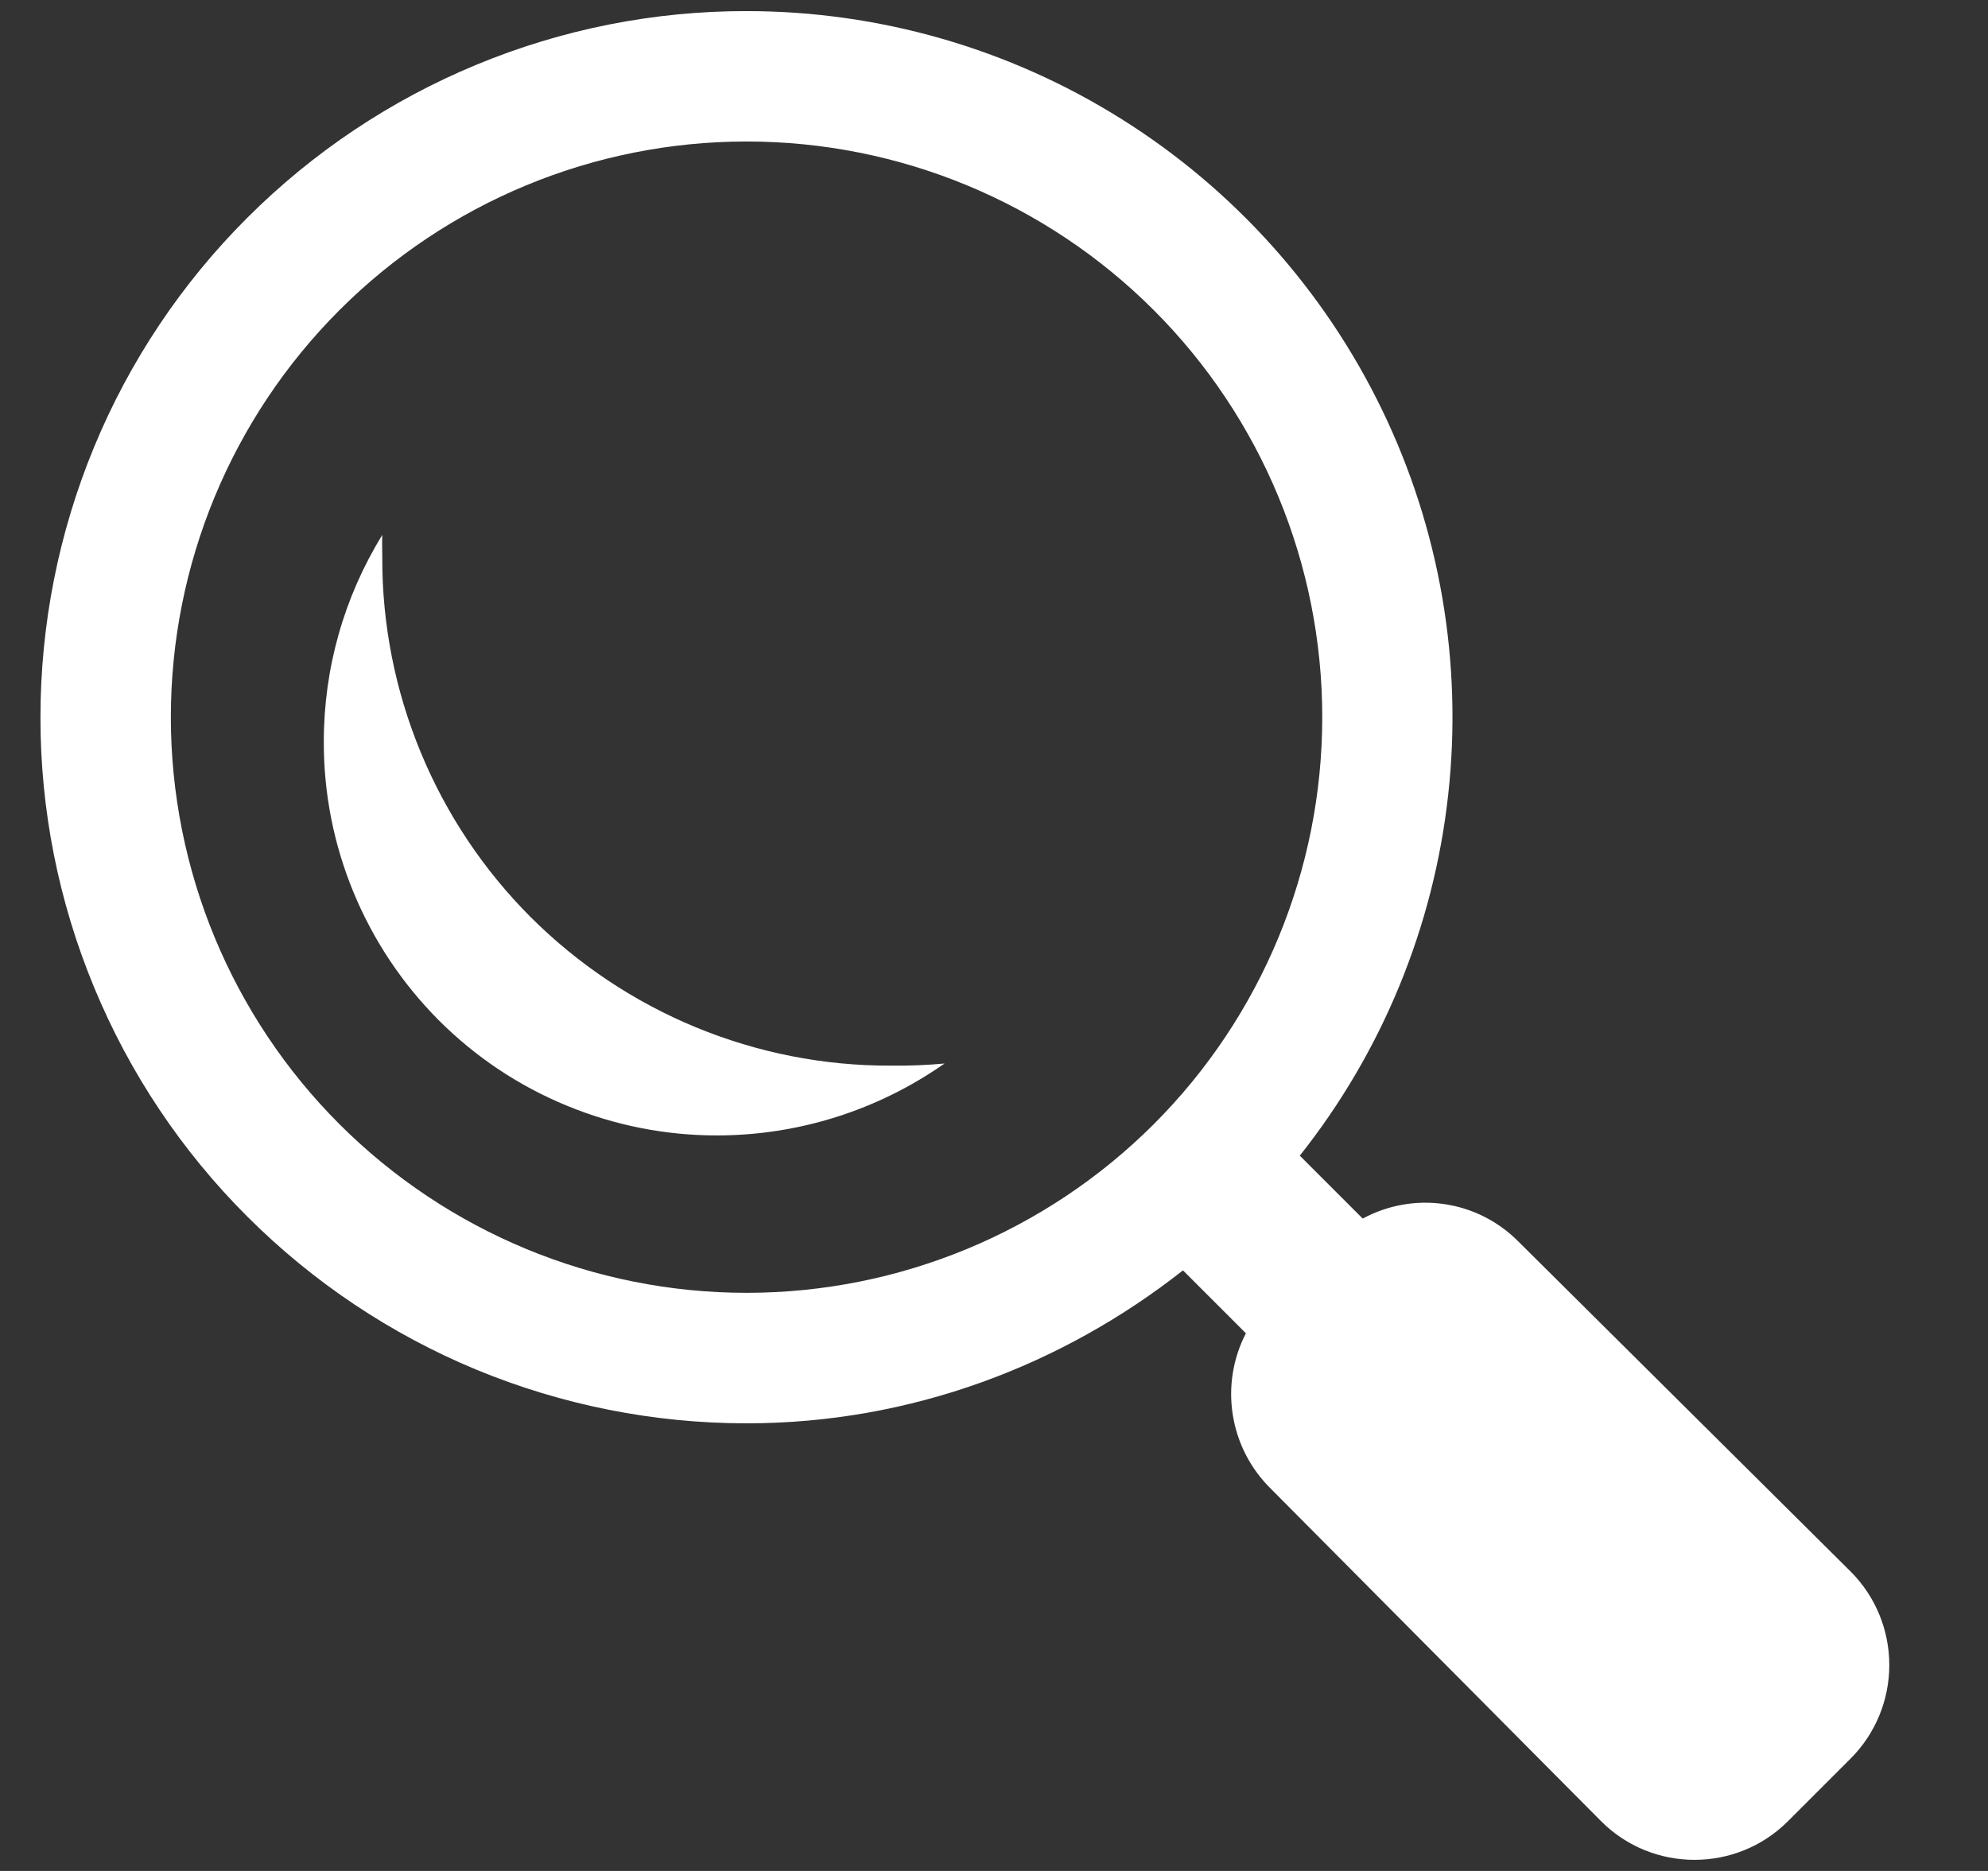<svg width="17" height="16" viewBox="0 0 17 16" fill="none" xmlns="http://www.w3.org/2000/svg">
<rect x="0" y="0" width="17" height="16" fill="#333333" stroke="none"/>
<path d="M6.384 0.095C5.591 0.094 4.806 0.25 4.073 0.554C3.341 0.857 2.675 1.302 2.114 1.863C1.553 2.423 1.108 3.089 0.805 3.822C0.502 4.555 0.346 5.34 0.346 6.133C0.345 6.926 0.501 7.711 0.805 8.444C1.108 9.177 1.553 9.843 2.114 10.403C2.675 10.964 3.34 11.409 4.073 11.713C4.806 12.016 5.591 12.172 6.384 12.172C7.794 12.172 9.088 11.673 10.116 10.864L10.654 11.402C10.543 11.617 10.504 11.862 10.542 12.1C10.58 12.339 10.693 12.559 10.865 12.729L13.692 15.575C14.131 16.015 14.849 16.015 15.289 15.575L15.827 15.037C16.038 14.825 16.156 14.538 16.156 14.239C16.156 13.94 16.038 13.653 15.827 13.441L12.981 10.614C12.81 10.443 12.588 10.331 12.349 10.297C12.11 10.262 11.866 10.306 11.653 10.421L11.115 9.883C11.82 8.994 12.26 7.924 12.384 6.796C12.509 5.668 12.313 4.527 11.819 3.506C11.325 2.484 10.553 1.622 9.592 1.019C8.631 0.415 7.519 0.095 6.384 0.095ZM6.384 1.21C7.69 1.21 8.942 1.728 9.866 2.652C10.789 3.575 11.307 4.827 11.307 6.133C11.307 7.439 10.789 8.691 9.866 9.614C8.942 10.537 7.69 11.056 6.384 11.056C5.079 11.056 3.827 10.537 2.903 9.614C1.98 8.691 1.461 7.439 1.461 6.133C1.461 4.827 1.98 3.575 2.903 2.652C3.827 1.728 5.079 1.21 6.384 1.21ZM3.269 4.575C2.941 5.107 2.768 5.72 2.769 6.345C2.768 6.787 2.855 7.225 3.024 7.633C3.193 8.042 3.441 8.413 3.753 8.726C4.066 9.039 4.437 9.287 4.846 9.455C5.254 9.624 5.692 9.711 6.135 9.71C6.83 9.709 7.508 9.494 8.077 9.095C7.923 9.109 7.769 9.115 7.615 9.113C7.044 9.115 6.478 9.003 5.95 8.785C5.422 8.567 4.943 8.247 4.539 7.844C4.135 7.44 3.815 6.96 3.597 6.432C3.379 5.904 3.267 5.338 3.269 4.767C3.269 4.703 3.266 4.639 3.269 4.575Z" fill="white"/>
</svg>
